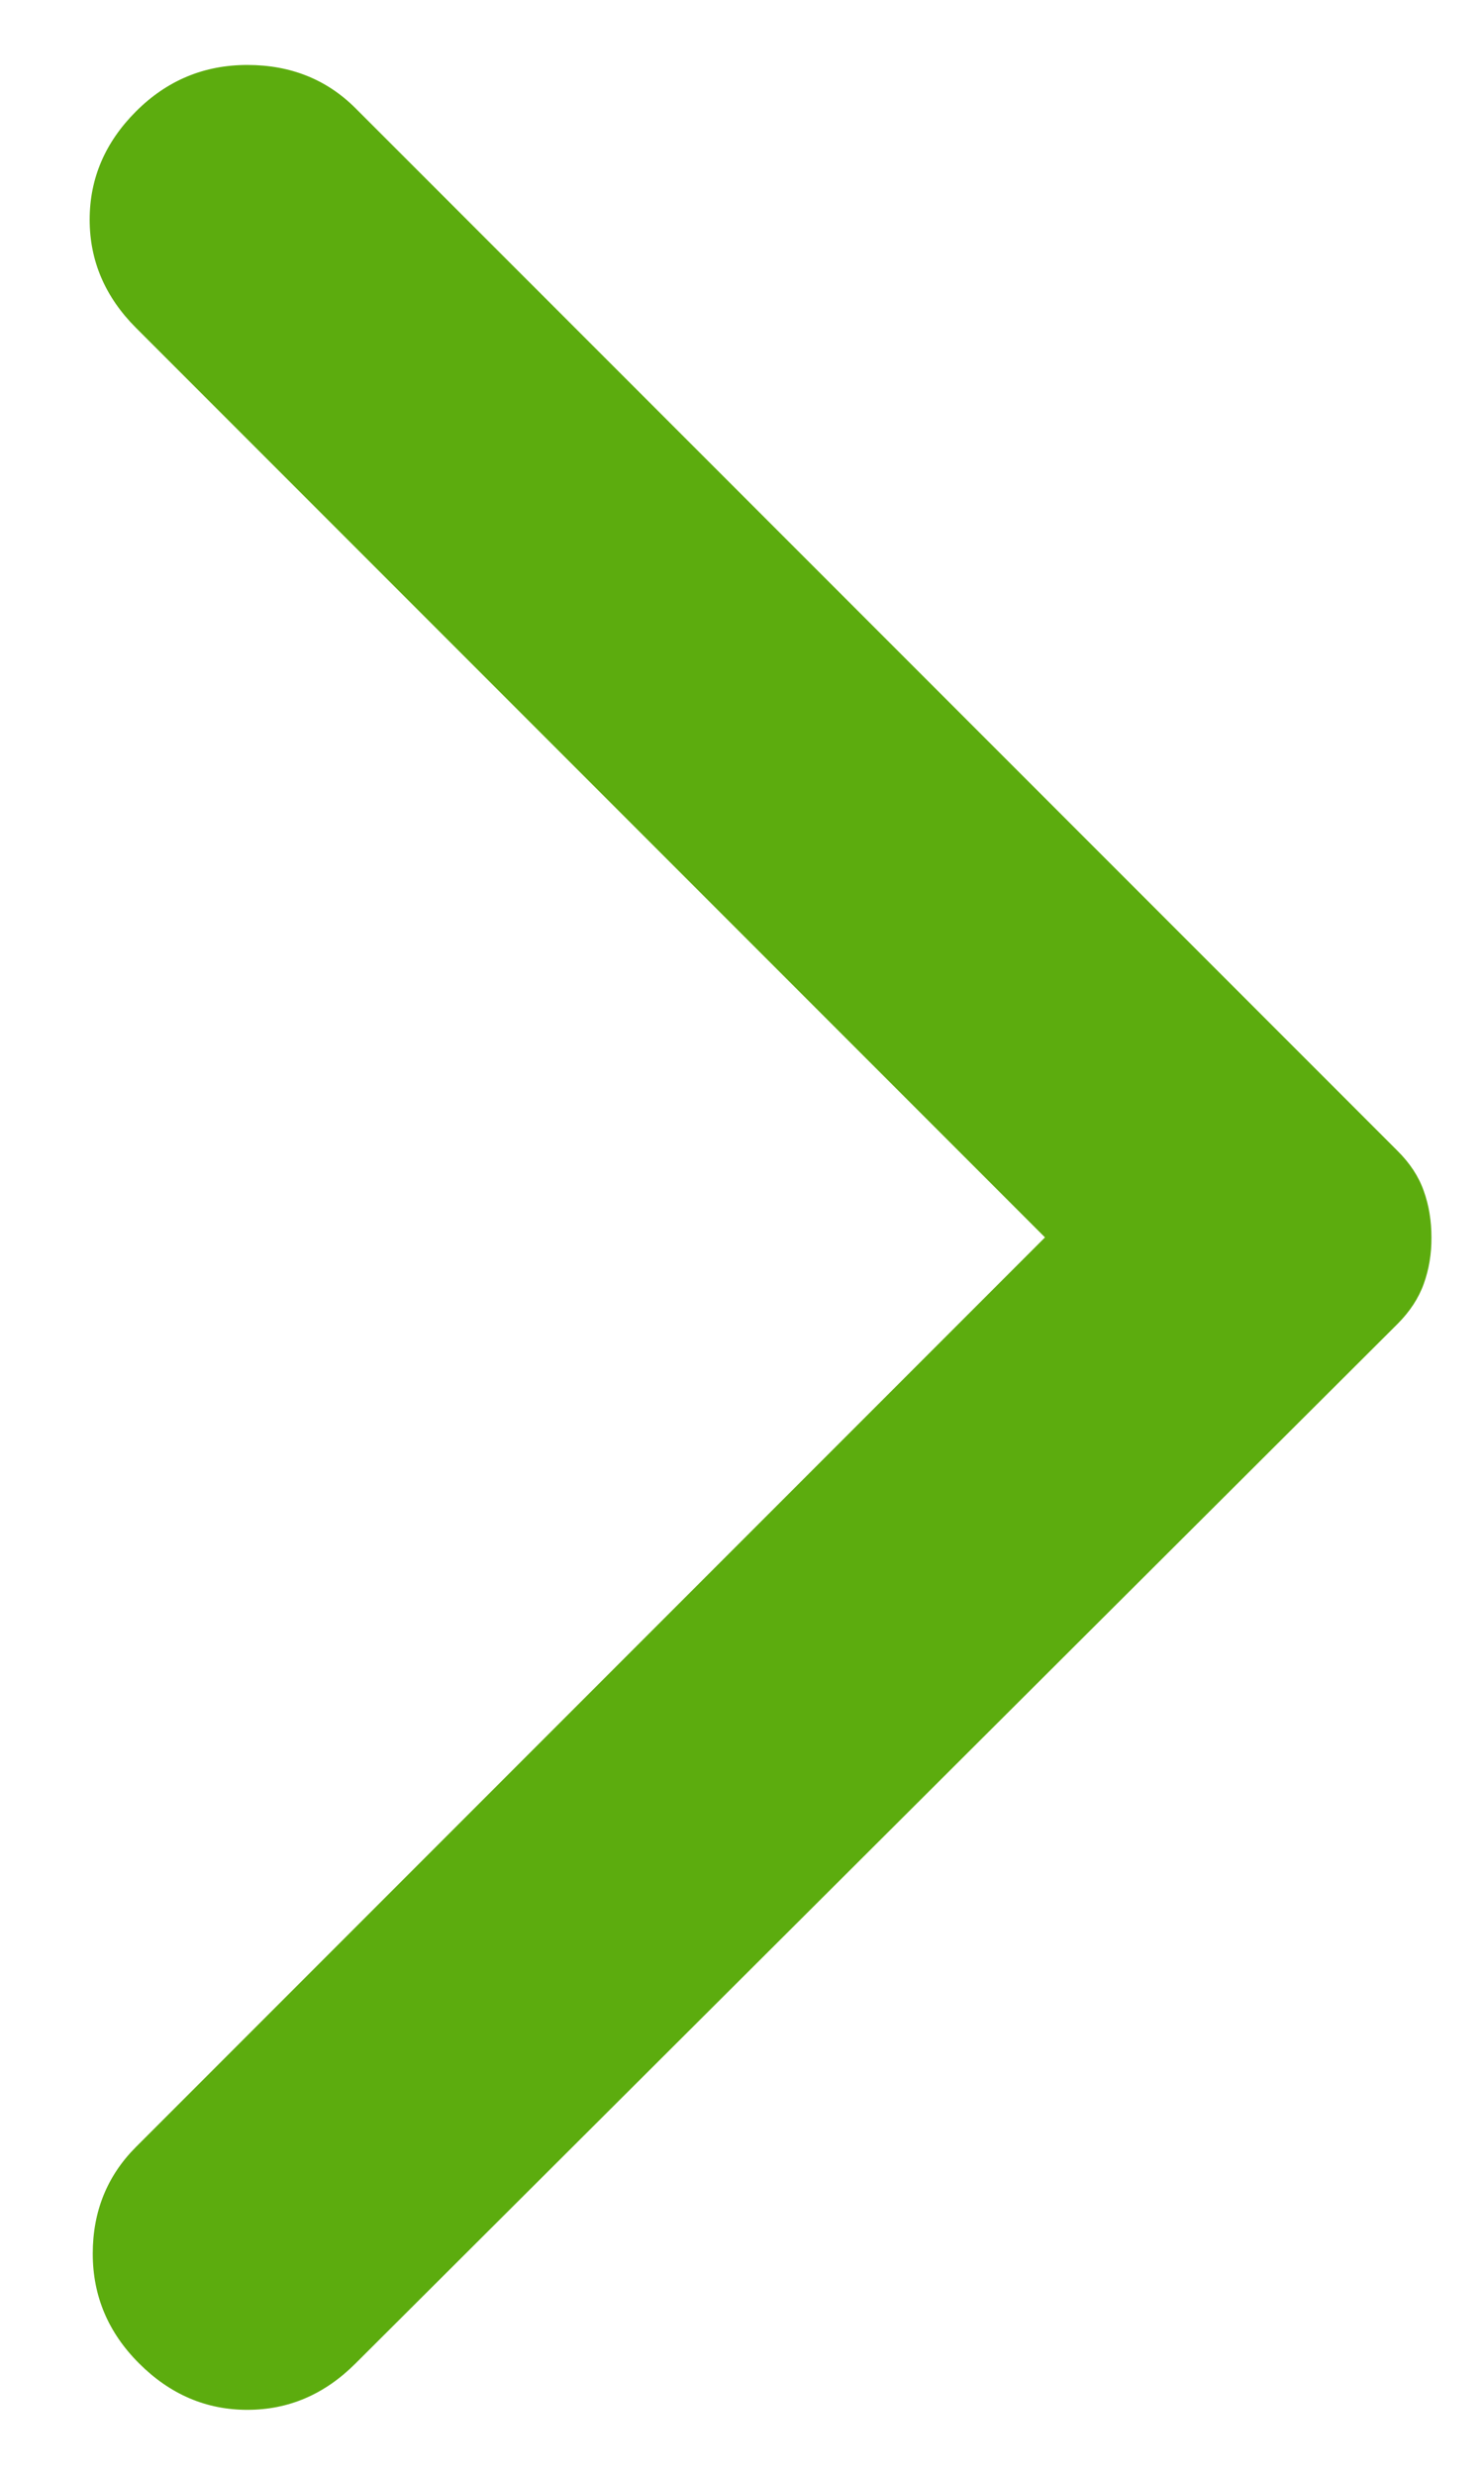 <svg width="12" height="20" viewBox="0 0 12 20" fill="none" xmlns="http://www.w3.org/2000/svg">
<path d="M2.875 19.1L11.3 10.7C11.4 10.6 11.471 10.492 11.513 10.375C11.555 10.258 11.576 10.133 11.575 10C11.575 9.867 11.555 9.742 11.513 9.625C11.472 9.508 11.401 9.4 11.3 9.3L2.875 0.875C2.642 0.642 2.35 0.525 2 0.525C1.65 0.525 1.35 0.65 1.1 0.9C0.85 1.15 0.725 1.442 0.725 1.775C0.725 2.108 0.85 2.4 1.1 2.65L8.45 10L1.1 17.35C0.867 17.583 0.75 17.871 0.75 18.213C0.75 18.555 0.875 18.851 1.125 19.1C1.375 19.35 1.667 19.475 2 19.475C2.334 19.475 2.625 19.35 2.875 19.1Z" fill="#5CAC0E"/>
</svg>
